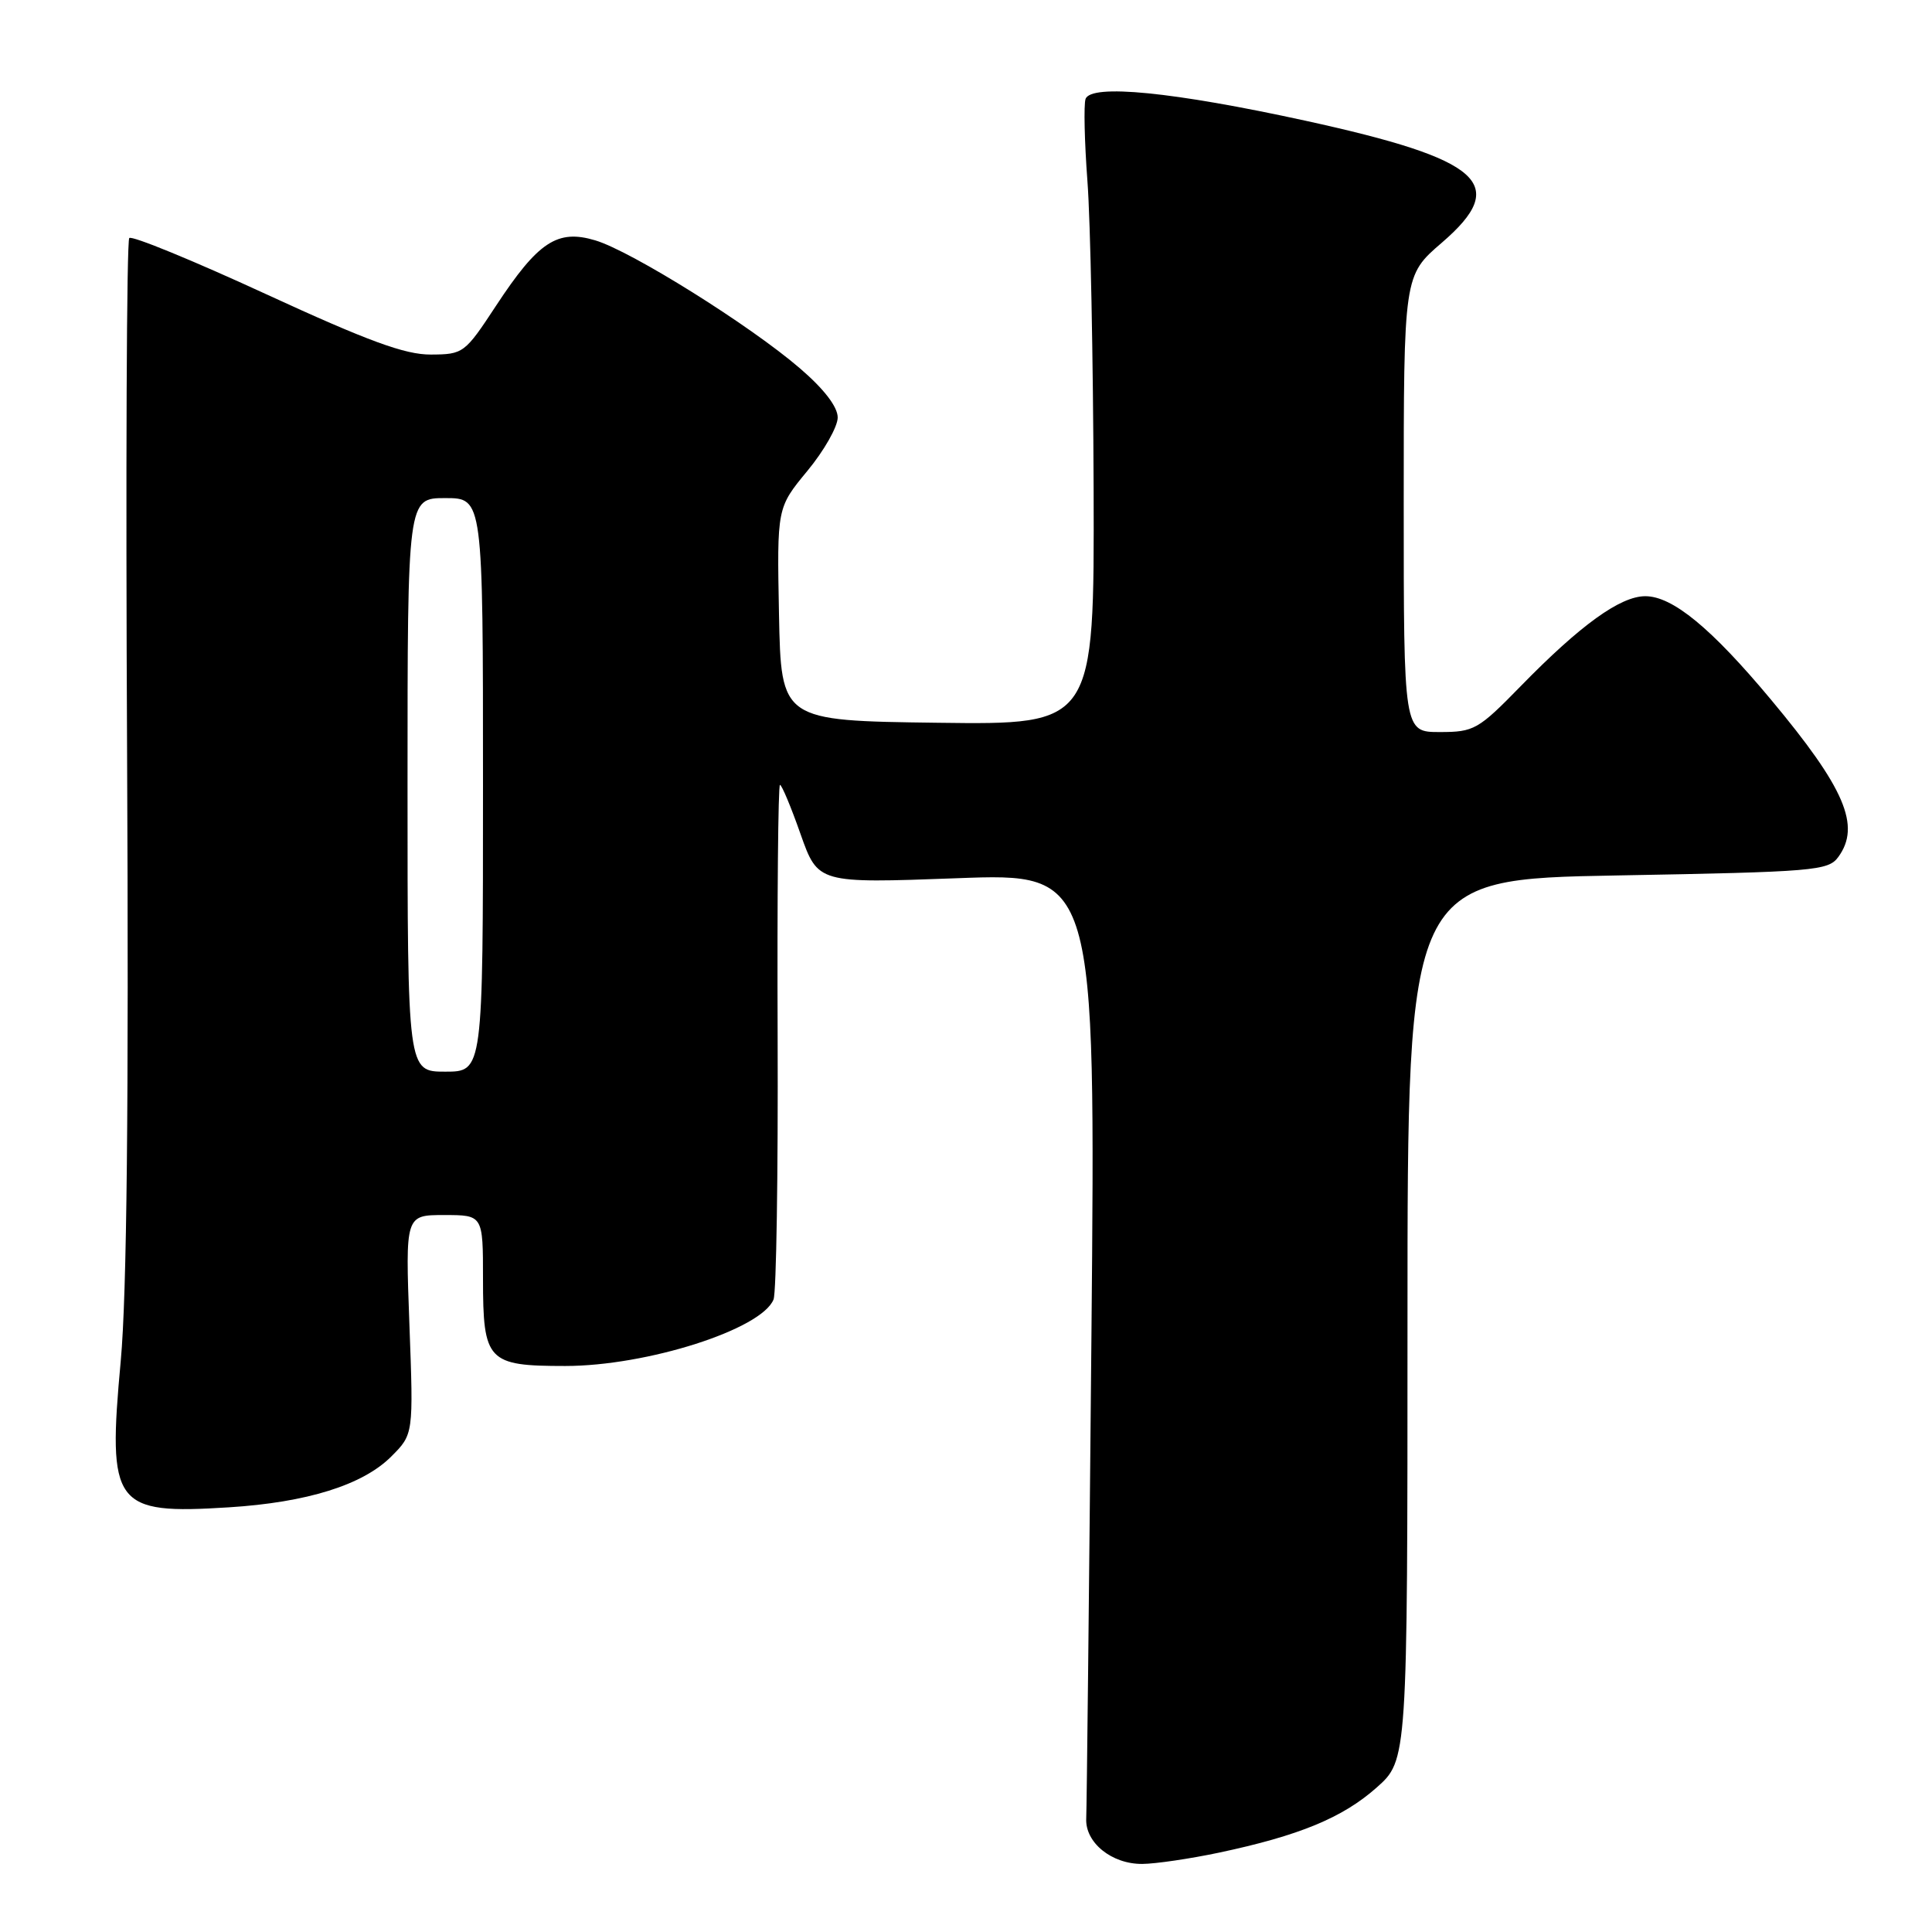<?xml version="1.0" encoding="UTF-8" standalone="no"?>
<!DOCTYPE svg PUBLIC "-//W3C//DTD SVG 1.1//EN" "http://www.w3.org/Graphics/SVG/1.1/DTD/svg11.dtd" >
<svg xmlns="http://www.w3.org/2000/svg" xmlns:xlink="http://www.w3.org/1999/xlink" version="1.1" viewBox="0 0 256 256">
 <g >
 <path fill="currentColor"
d=" M 161.50 245.49 C 172.13 243.24 177.89 240.87 182.40 236.87 C 186.50 233.23 186.50 233.23 186.50 174.87 C 186.50 116.50 186.50 116.50 214.33 116.00 C 240.41 115.53 242.25 115.38 243.58 113.56 C 246.60 109.43 244.47 104.45 234.66 92.70 C 226.75 83.22 221.62 79.00 218.01 79.00 C 214.70 79.00 209.42 82.81 201.53 90.89 C 195.87 96.69 195.32 97.00 190.78 97.00 C 186.00 97.00 186.00 97.00 186.00 66.75 C 186.00 36.50 186.00 36.50 191.06 32.15 C 200.08 24.38 196.44 21.13 173.00 16.00 C 155.46 12.17 144.54 11.09 143.84 13.12 C 143.59 13.88 143.70 18.77 144.09 24.00 C 144.49 29.23 144.85 47.57 144.91 64.77 C 145.00 96.04 145.00 96.04 124.25 95.77 C 103.50 95.50 103.50 95.50 103.22 81.39 C 102.95 67.28 102.95 67.28 106.97 62.41 C 109.19 59.73 111.00 56.54 111.00 55.32 C 111.00 53.91 109.20 51.56 106.00 48.81 C 99.41 43.13 83.66 33.28 78.88 31.85 C 73.86 30.34 71.31 32.02 65.73 40.51 C 61.59 46.81 61.40 46.96 57.09 46.98 C 53.67 47.00 48.79 45.21 35.22 38.96 C 25.61 34.53 17.47 31.19 17.13 31.54 C 16.78 31.88 16.65 62.62 16.84 99.83 C 17.07 146.49 16.81 171.48 16.00 180.32 C 14.23 199.55 15.07 200.69 30.31 199.73 C 40.68 199.08 48.07 196.77 51.84 193.00 C 54.79 190.05 54.79 190.05 54.25 175.53 C 53.71 161.00 53.71 161.00 58.85 161.00 C 64.00 161.00 64.00 161.00 64.00 169.43 C 64.00 180.37 64.59 181.00 74.89 181.00 C 85.74 181.00 100.94 176.14 102.50 172.18 C 102.87 171.25 103.11 155.54 103.04 137.25 C 102.97 118.96 103.11 104.00 103.35 104.00 C 103.59 104.00 104.82 106.94 106.08 110.53 C 108.39 117.05 108.39 117.05 126.79 116.37 C 145.18 115.68 145.18 115.68 144.62 177.09 C 144.31 210.87 144.00 239.61 143.93 240.97 C 143.78 244.15 147.30 247.01 151.36 246.98 C 153.09 246.97 157.65 246.30 161.50 245.49 Z  M 54.00 104.00 C 54.00 66.00 54.00 66.00 59.00 66.00 C 64.00 66.00 64.00 66.00 64.00 104.00 C 64.00 142.00 64.00 142.00 59.00 142.00 C 54.00 142.00 54.00 142.00 54.00 104.00 Z "/>
</g>
</svg>